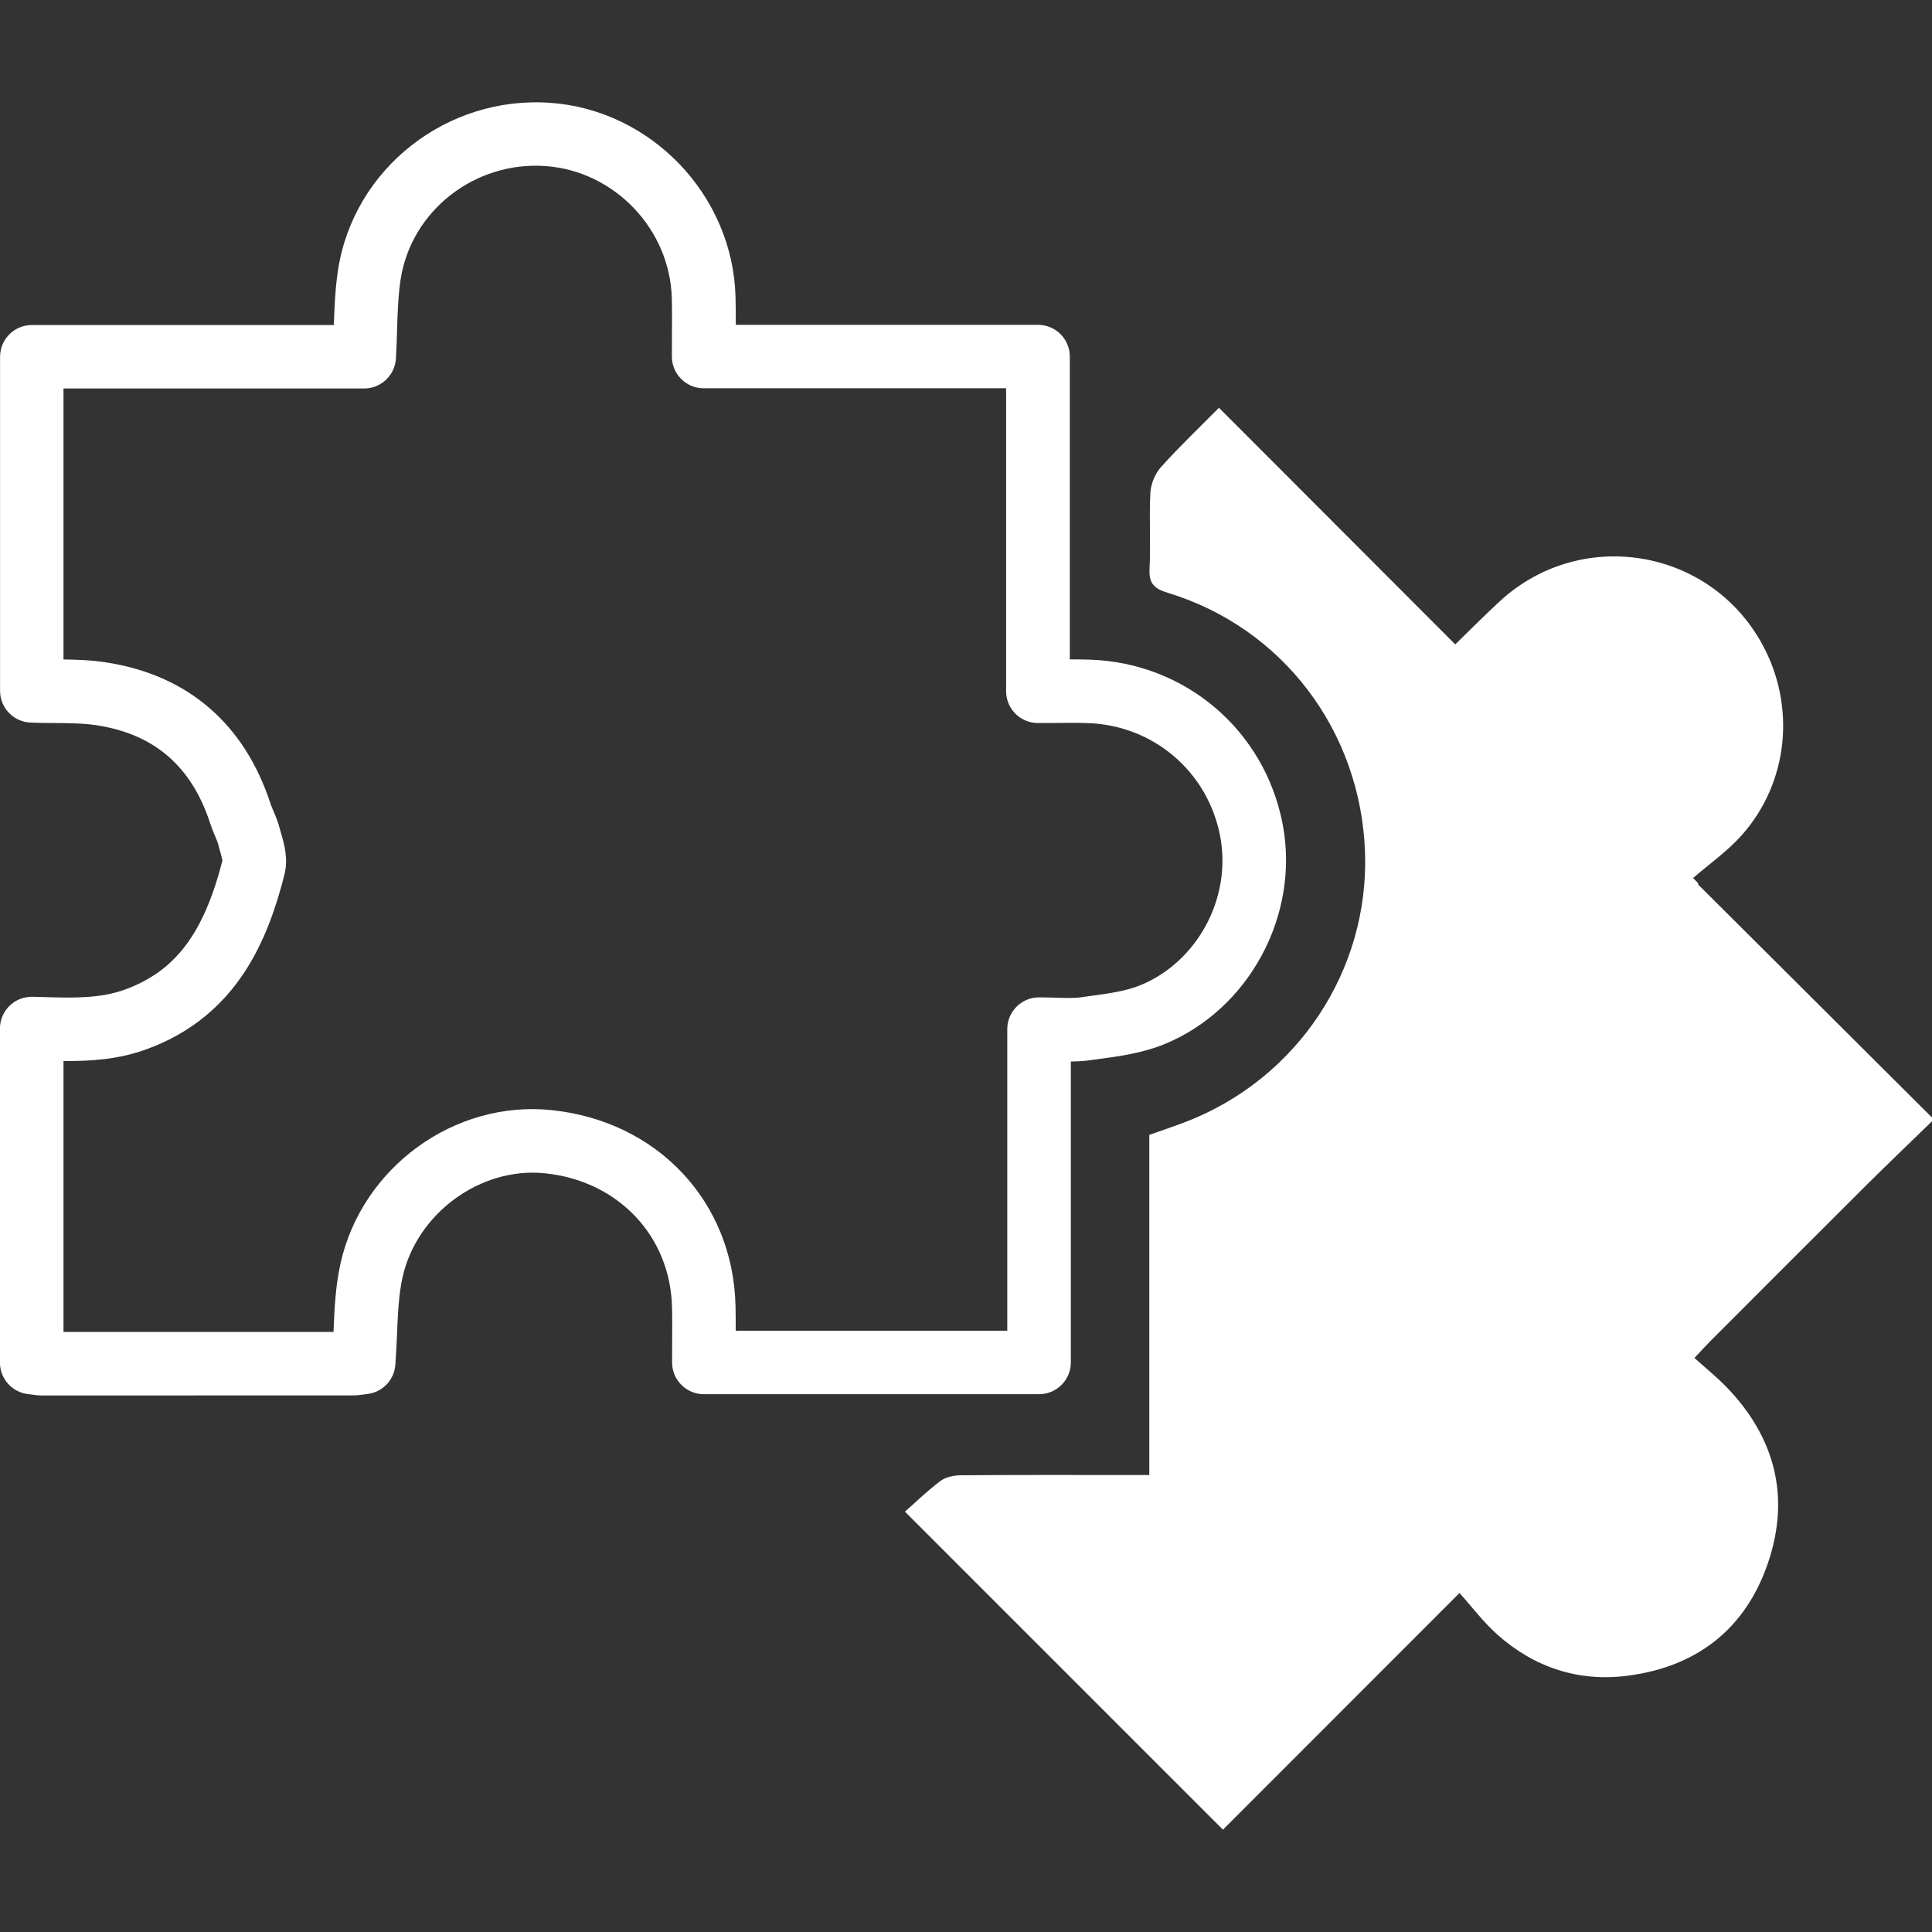<?xml version="1.0" encoding="UTF-8"?>
<svg id="Layer_2" data-name="Layer 2" xmlns="http://www.w3.org/2000/svg" viewBox="0 0 300 300">
  <rect x="0" y="0" width="300" height="300" fill="#333333" stroke="none"/>
  <g id="_레이어_1" data-name="레이어 1">
    <g>
      <g>
        <path d="m30.31,216.69c-7.89,0-15.78,0-23.68,0-.73,0-1.38-.09-1.85-.16l-.4-.05c-2.5-.28-4.39-2.39-4.39-4.9v-51.87c0-1.33.54-2.6,1.49-3.53.95-.93,2.22-1.42,3.57-1.4l1.52.04c4.6.14,8.95.27,12.86-1.17,7.8-2.86,12.19-8.67,15.11-20.02-.05-.33-.23-.96-.35-1.39-.11-.4-.23-.8-.32-1.18-.07-.29-.27-.75-.47-1.23-.27-.63-.53-1.26-.74-1.91-2.88-8.89-8.64-13.9-17.59-15.29-2.09-.33-4.35-.34-6.74-.36-1.2,0-2.39-.02-3.58-.07-2.65-.1-4.74-2.28-4.74-4.93v-51.87c0-2.72,2.21-4.93,4.93-4.93h46.9c.09-2.77.21-5.62.64-8.48,2.39-15.78,16.9-27.2,33.03-26.02,15.66,1.15,28.26,14.36,28.7,30.06.04,1.48.05,2.93.04,4.41h46.94c2.72,0,4.93,2.21,4.93,4.93v47.02c1.03,0,2.05,0,3.09.04,14.87.47,27.2,10.99,29.97,25.6,2.67,14.08-5.23,28.74-18.4,34.12-3.4,1.39-7.04,1.88-10.25,2.31l-1.25.17c-1.02.14-2.02.19-3,.2v46.73c0,2.72-2.21,4.93-4.93,4.93h-52.06c-2.72,0-4.93-2.21-4.93-4.93,0-.97,0-1.92.01-2.86.01-1.94.03-3.84-.02-5.74-.27-11.05-8.37-19.6-19.7-20.77-10.04-1.05-19.98,6.23-22.16,16.22-.58,2.68-.71,5.62-.84,8.75-.07,1.58-.14,3.18-.26,4.78-.18,2.35-2.01,4.25-4.35,4.52l-.29.04c-.48.07-1.2.18-2.01.18-8.14,0-16.29,0-24.43,0Zm-20.45-9.87c13.97,0,27.95,0,41.93,0,0-.03,0-.06,0-.08.14-3.4.29-6.92,1.06-10.44,3.28-14.99,17.68-25.5,32.82-23.92,16.42,1.71,28.15,14.19,28.54,30.35.03,1.3.04,2.59.03,3.9h42.17v-46.83c0-2.72,2.21-4.93,4.93-4.93.9,0,1.77.03,2.61.05,1.52.05,2.83.09,3.95-.07l1.3-.18c2.88-.39,5.61-.76,7.84-1.67,8.9-3.63,14.25-13.58,12.43-23.14-1.91-10.03-10.37-17.26-20.6-17.58-1.62-.05-3.29-.04-5.05-.02-.87,0-1.75.01-2.66.01-2.72,0-4.93-2.21-4.93-4.93v-47.05h-46.97c-2.72,0-4.93-2.21-4.93-4.93,0-1.07,0-2.11.01-3.12.01-2.07.03-4.03-.02-5.95-.3-10.71-8.89-19.72-19.57-20.5-11.01-.81-20.93,6.94-22.55,17.66-.38,2.52-.46,5.19-.55,8.01-.04,1.39-.09,2.79-.17,4.2-.15,2.61-2.31,4.66-4.92,4.66H9.86v42.08c2.19.03,4.43.11,6.72.47,12.62,1.97,21.42,9.57,25.45,22,.12.37.28.72.43,1.07.32.74.71,1.66.98,2.72.07.28.15.57.24.86.47,1.63,1.1,3.87.49,6.28-2.51,9.89-7.21,21.91-21.34,27.1-4.43,1.63-8.76,1.89-12.97,1.85v42.06Zm24.7-73.08h.01-.01Z" fill="#fff"/>
        <path d="m300,174.11c-3.36,3.27-6.76,6.51-10.08,9.81-8.1,8.06-16.17,16.15-24.24,24.23-.73.73-1.43,1.51-2.57,2.71,1.74,1.57,3.45,2.95,4.97,4.51,7.55,7.81,9.94,17.05,6.46,27.3-3.49,10.28-11.07,16.16-21.84,17.54-7.64.98-14.46-1.3-20.2-6.4-2.13-1.89-3.87-4.23-5.87-6.45-12.67,12.68-24.79,24.8-36.73,36.75-16.44-16.44-32.65-32.65-49.38-49.38,1.65-1.45,3.49-3.26,5.55-4.79.82-.61,2.09-.85,3.15-.86,8.64-.07,17.28-.04,25.93-.04h3.31v-52.82c2.02-.72,3.9-1.33,5.75-2.05,17.25-6.69,28.38-23.47,27.75-41.81-.65-18.84-12.77-34.88-30.63-40.31-2.1-.64-2.95-1.45-2.83-3.71.2-3.93-.08-7.88.13-11.8.07-1.37.71-2.96,1.62-3.98,2.87-3.2,5.99-6.17,9.03-9.24,12.31,12.33,24.37,24.41,36.69,36.74,2.43-2.36,4.62-4.58,6.91-6.69,12.54-11.55,32.47-8.33,40.7,6.56,5.33,9.65,4.18,21.57-3.15,29.79-2.21,2.47-5,4.43-7.53,6.62.26.26.52.51.77.77.02.09,0,.22.06.28,12.09,12.05,24.18,24.1,36.28,36.15v.58Z" fill="#fff"/>
      </g>
      <rect width="300" height="300" fill="none"/>
    </g>
  </g>
</svg>